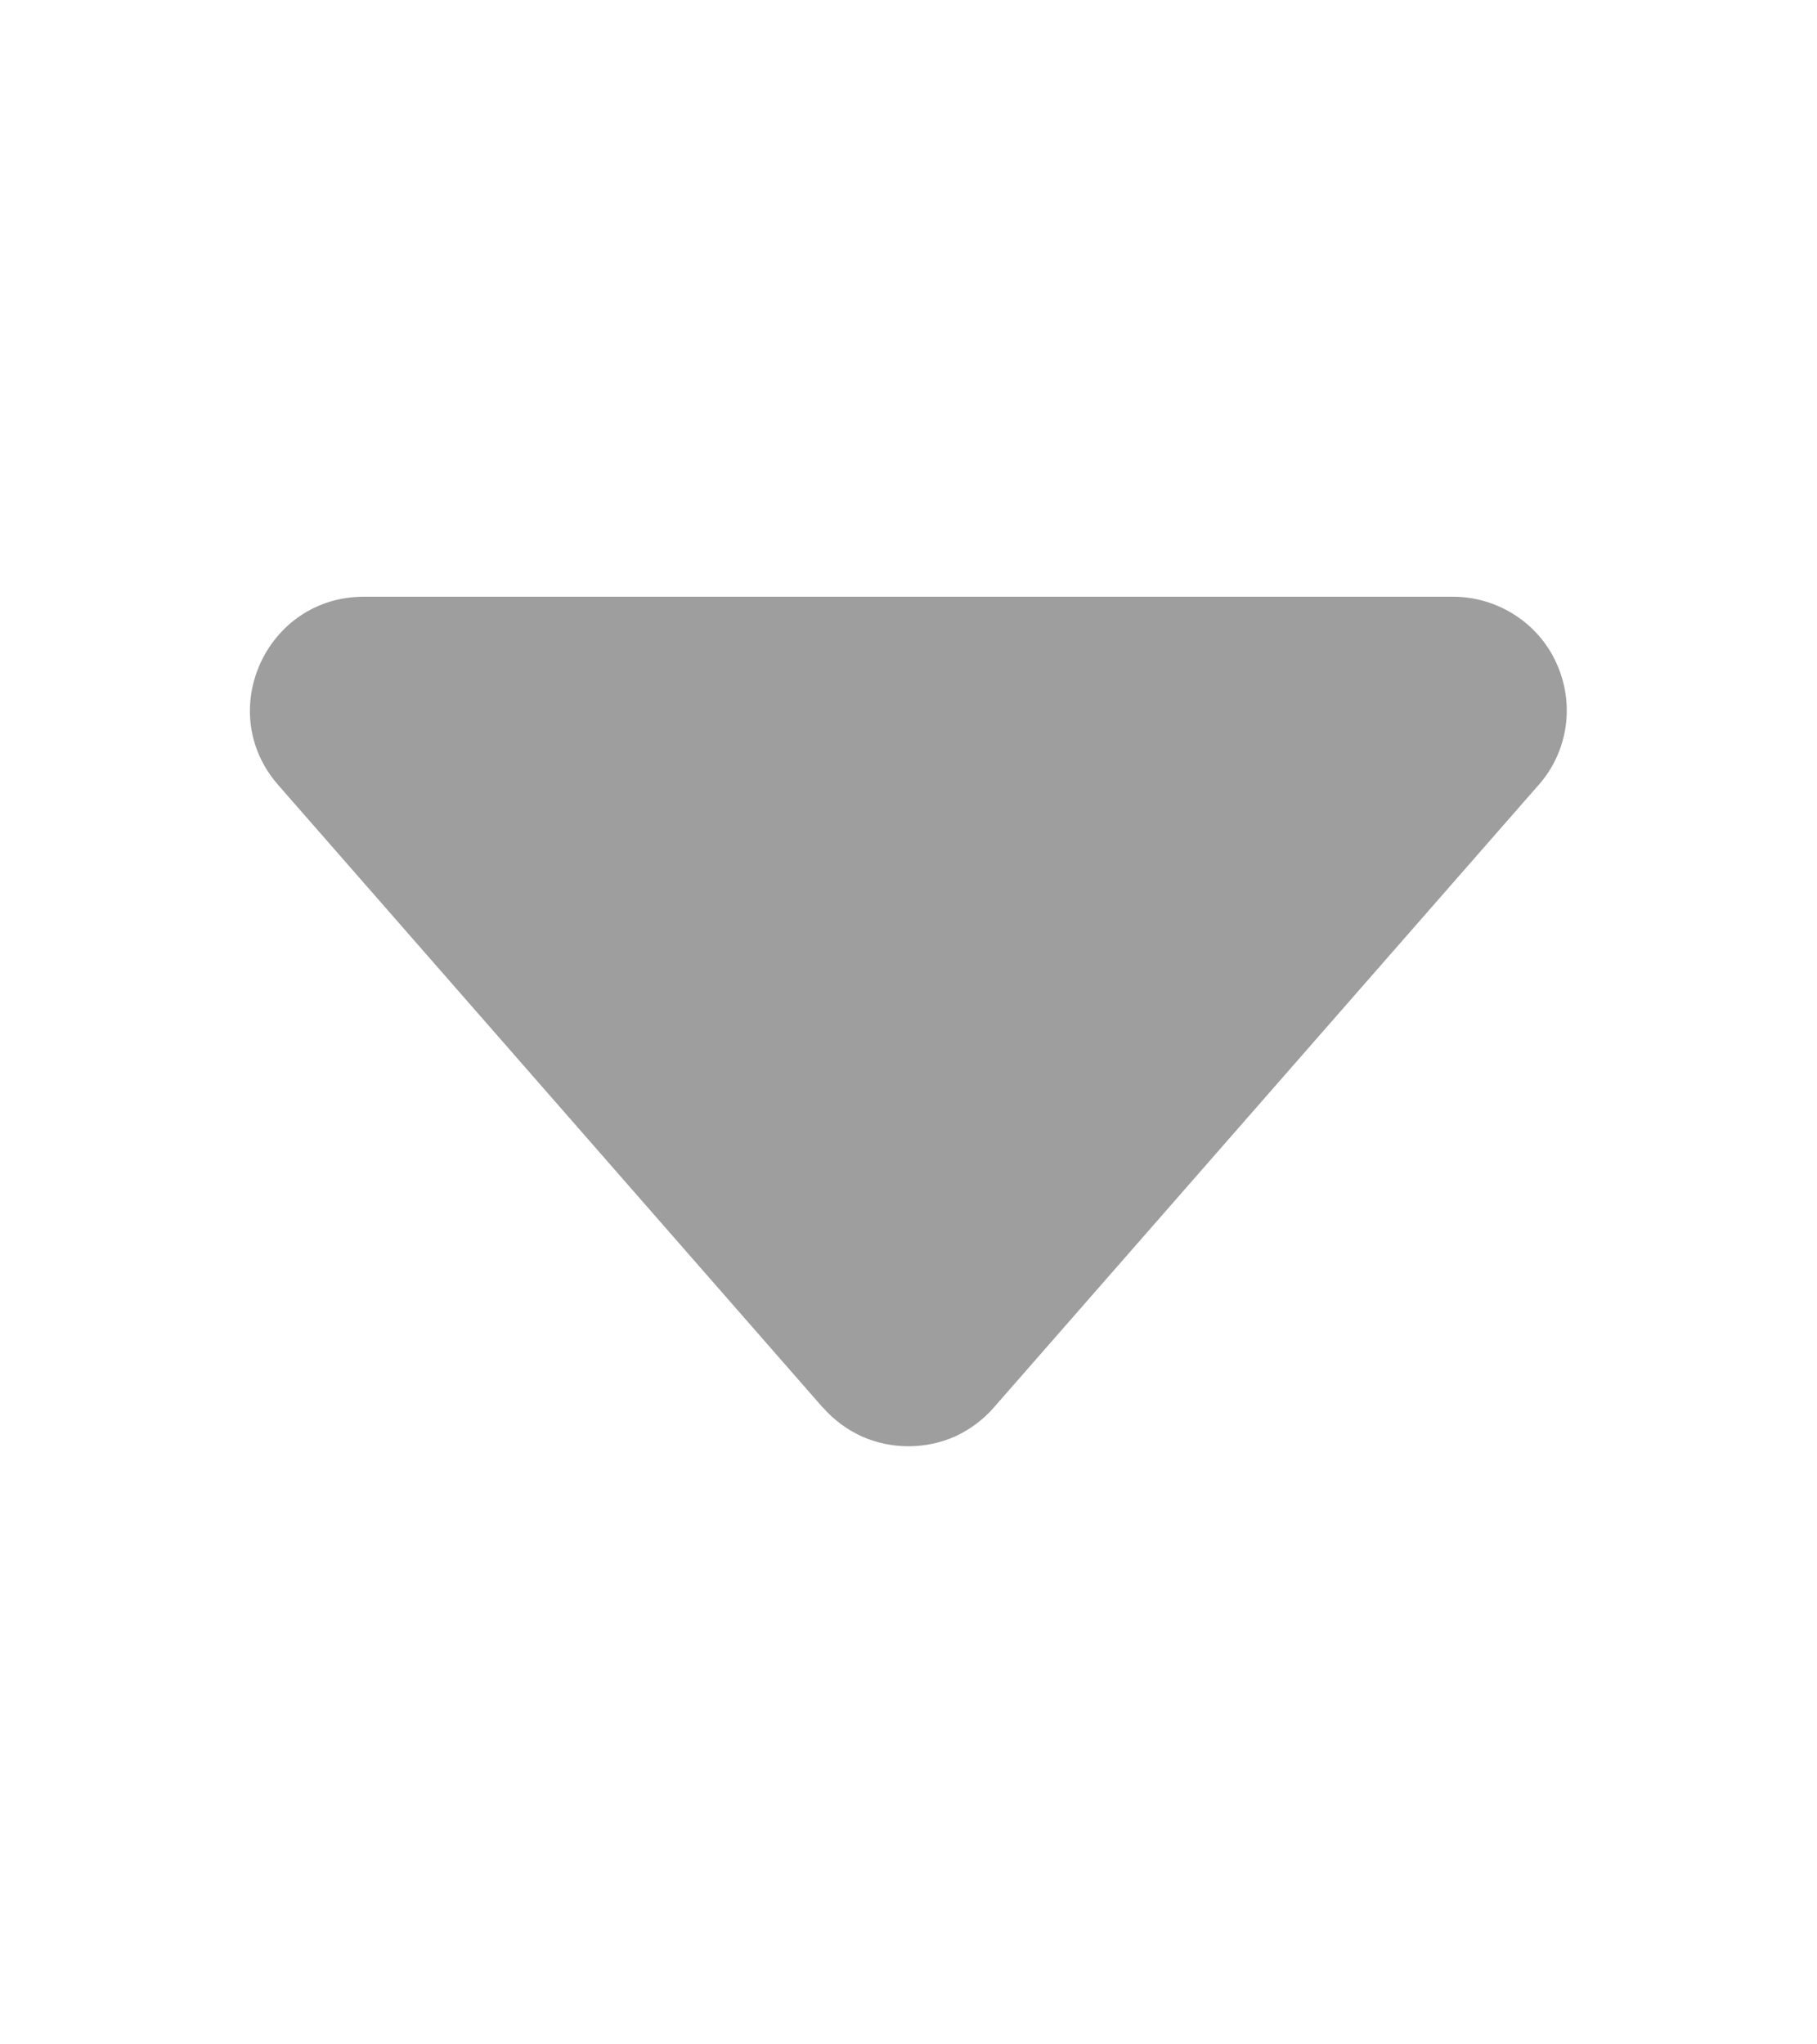 <svg width="8" height="9" viewBox="0 0 8 9" fill="none" xmlns="http://www.w3.org/2000/svg">
<path d="M3.623 6.197L1.225 3.456C0.942 3.133 1.172 2.627 1.602 2.627H6.398C6.494 2.627 6.588 2.655 6.669 2.707C6.75 2.759 6.814 2.833 6.853 2.92C6.893 3.008 6.907 3.105 6.893 3.2C6.879 3.295 6.838 3.384 6.774 3.456L4.376 6.196C4.329 6.25 4.271 6.293 4.207 6.323C4.142 6.352 4.071 6.367 4 6.367C3.928 6.367 3.858 6.352 3.793 6.323C3.728 6.293 3.67 6.25 3.623 6.196V6.197Z" fill="#9E9E9E"/>
</svg>
